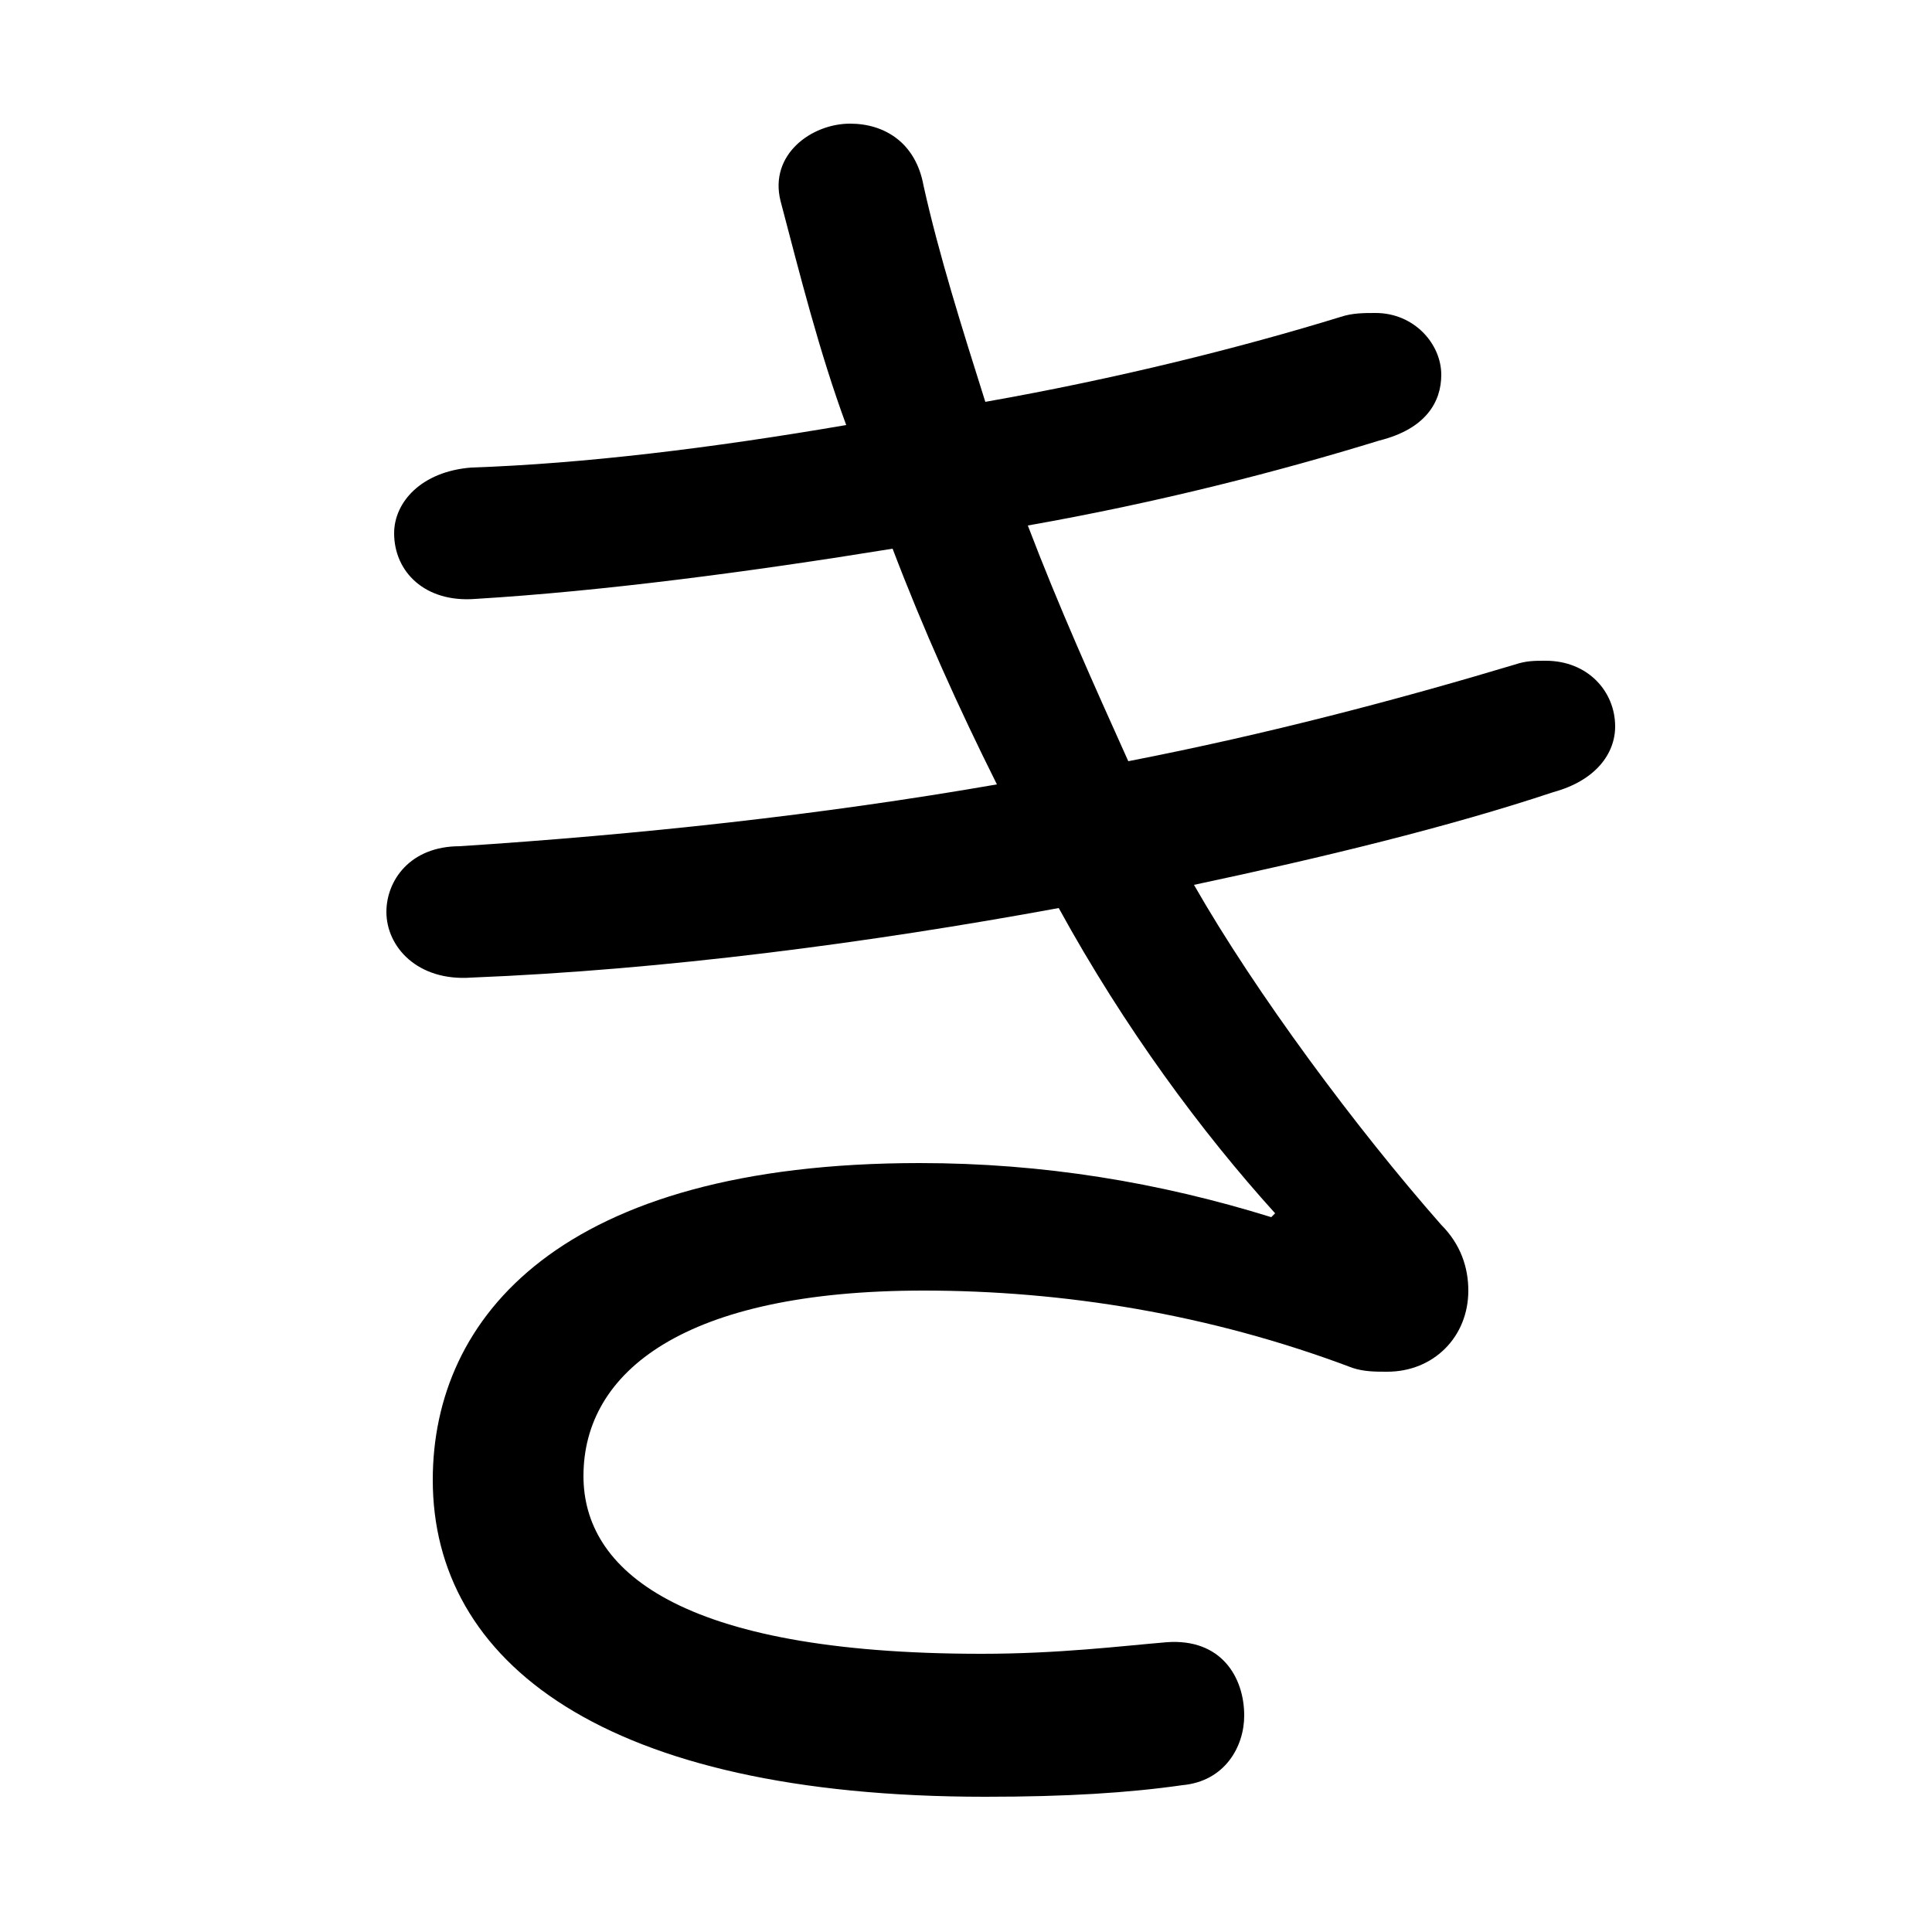 <svg xmlns="http://www.w3.org/2000/svg" viewBox="0 -44.0 50.0 50.0">
    <rect x="0" y="-44.0" width="50.0" height="50.0" fill="#808080" stroke="none"/>
    <g transform="scale(1, -1)">
        <!-- ボディの枠 -->
        <rect x="0" y="-6.0" width="50.0" height="50.0"
            stroke="white" fill="white"/>
        <!-- グリフ座標系の原点 -->
        <circle cx="0" cy="0" r="5" fill="white"/>
        <!-- グリフのアウトライン -->
        <g style="fill:black;stroke:#000000;stroke-width:0;stroke-linecap:round;stroke-linejoin:round;">
        <path d="M 32.9 12.5 C 30.0 13.4 27.0 13.9 23.8 13.9 C 14.5 13.9 11.2 9.9 11.2 5.7 C 11.2 1.0 15.6 -2.5 25.5 -2.5 C 27.6 -2.5 29.2 -2.4 30.6 -2.2 C 31.7 -2.1 32.2 -1.2 32.2 -0.4 C 32.2 0.6 31.6 1.6 30.2 1.5 C 29.0 1.4 27.4 1.2 25.4 1.2 C 17.5 1.2 15.1 3.4 15.1 5.8 C 15.1 8.5 17.7 10.6 23.9 10.6 C 27.5 10.6 31.3 10.0 35.0 8.6 C 35.3 8.5 35.6 8.5 35.9 8.5 C 37.1 8.5 38.0 9.4 38.0 10.6 C 38.0 11.2 37.8 11.8 37.3 12.3 C 35.1 14.8 32.5 18.3 30.9 21.1 C 34.2 21.8 37.5 22.6 40.2 23.5 C 41.3 23.8 41.8 24.5 41.8 25.2 C 41.8 26.1 41.1 26.9 40.0 26.9 C 39.7 26.9 39.5 26.9 39.2 26.8 C 36.2 25.9 32.8 25.0 29.2 24.3 C 28.3 26.3 27.4 28.3 26.6 30.4 C 30.0 31.0 33.1 31.8 35.7 32.6 C 36.9 32.9 37.3 33.6 37.3 34.3 C 37.3 35.1 36.6 35.9 35.6 35.9 C 35.3 35.9 35.0 35.9 34.7 35.8 C 32.1 35.0 28.9 34.2 25.5 33.6 C 24.9 35.5 24.3 37.4 23.9 39.2 C 23.7 40.3 22.9 40.8 22.0 40.8 C 21.0 40.8 19.9 40.0 20.2 38.8 C 20.7 36.9 21.2 34.9 21.9 33.0 C 18.4 32.4 15.1 32.0 12.2 31.9 C 10.9 31.8 10.2 31.0 10.2 30.2 C 10.2 29.2 11.0 28.4 12.3 28.5 C 15.6 28.7 19.4 29.2 23.1 29.8 C 23.9 27.7 24.8 25.7 25.8 23.7 C 21.2 22.9 16.5 22.4 11.9 22.1 C 10.6 22.1 10.0 21.2 10.0 20.4 C 10.0 19.5 10.8 18.6 12.2 18.7 C 17.2 18.9 22.5 19.6 27.4 20.5 C 29.1 17.4 31.1 14.7 33.0 12.6 Z"/>
    </g>
    </g>
</svg>

